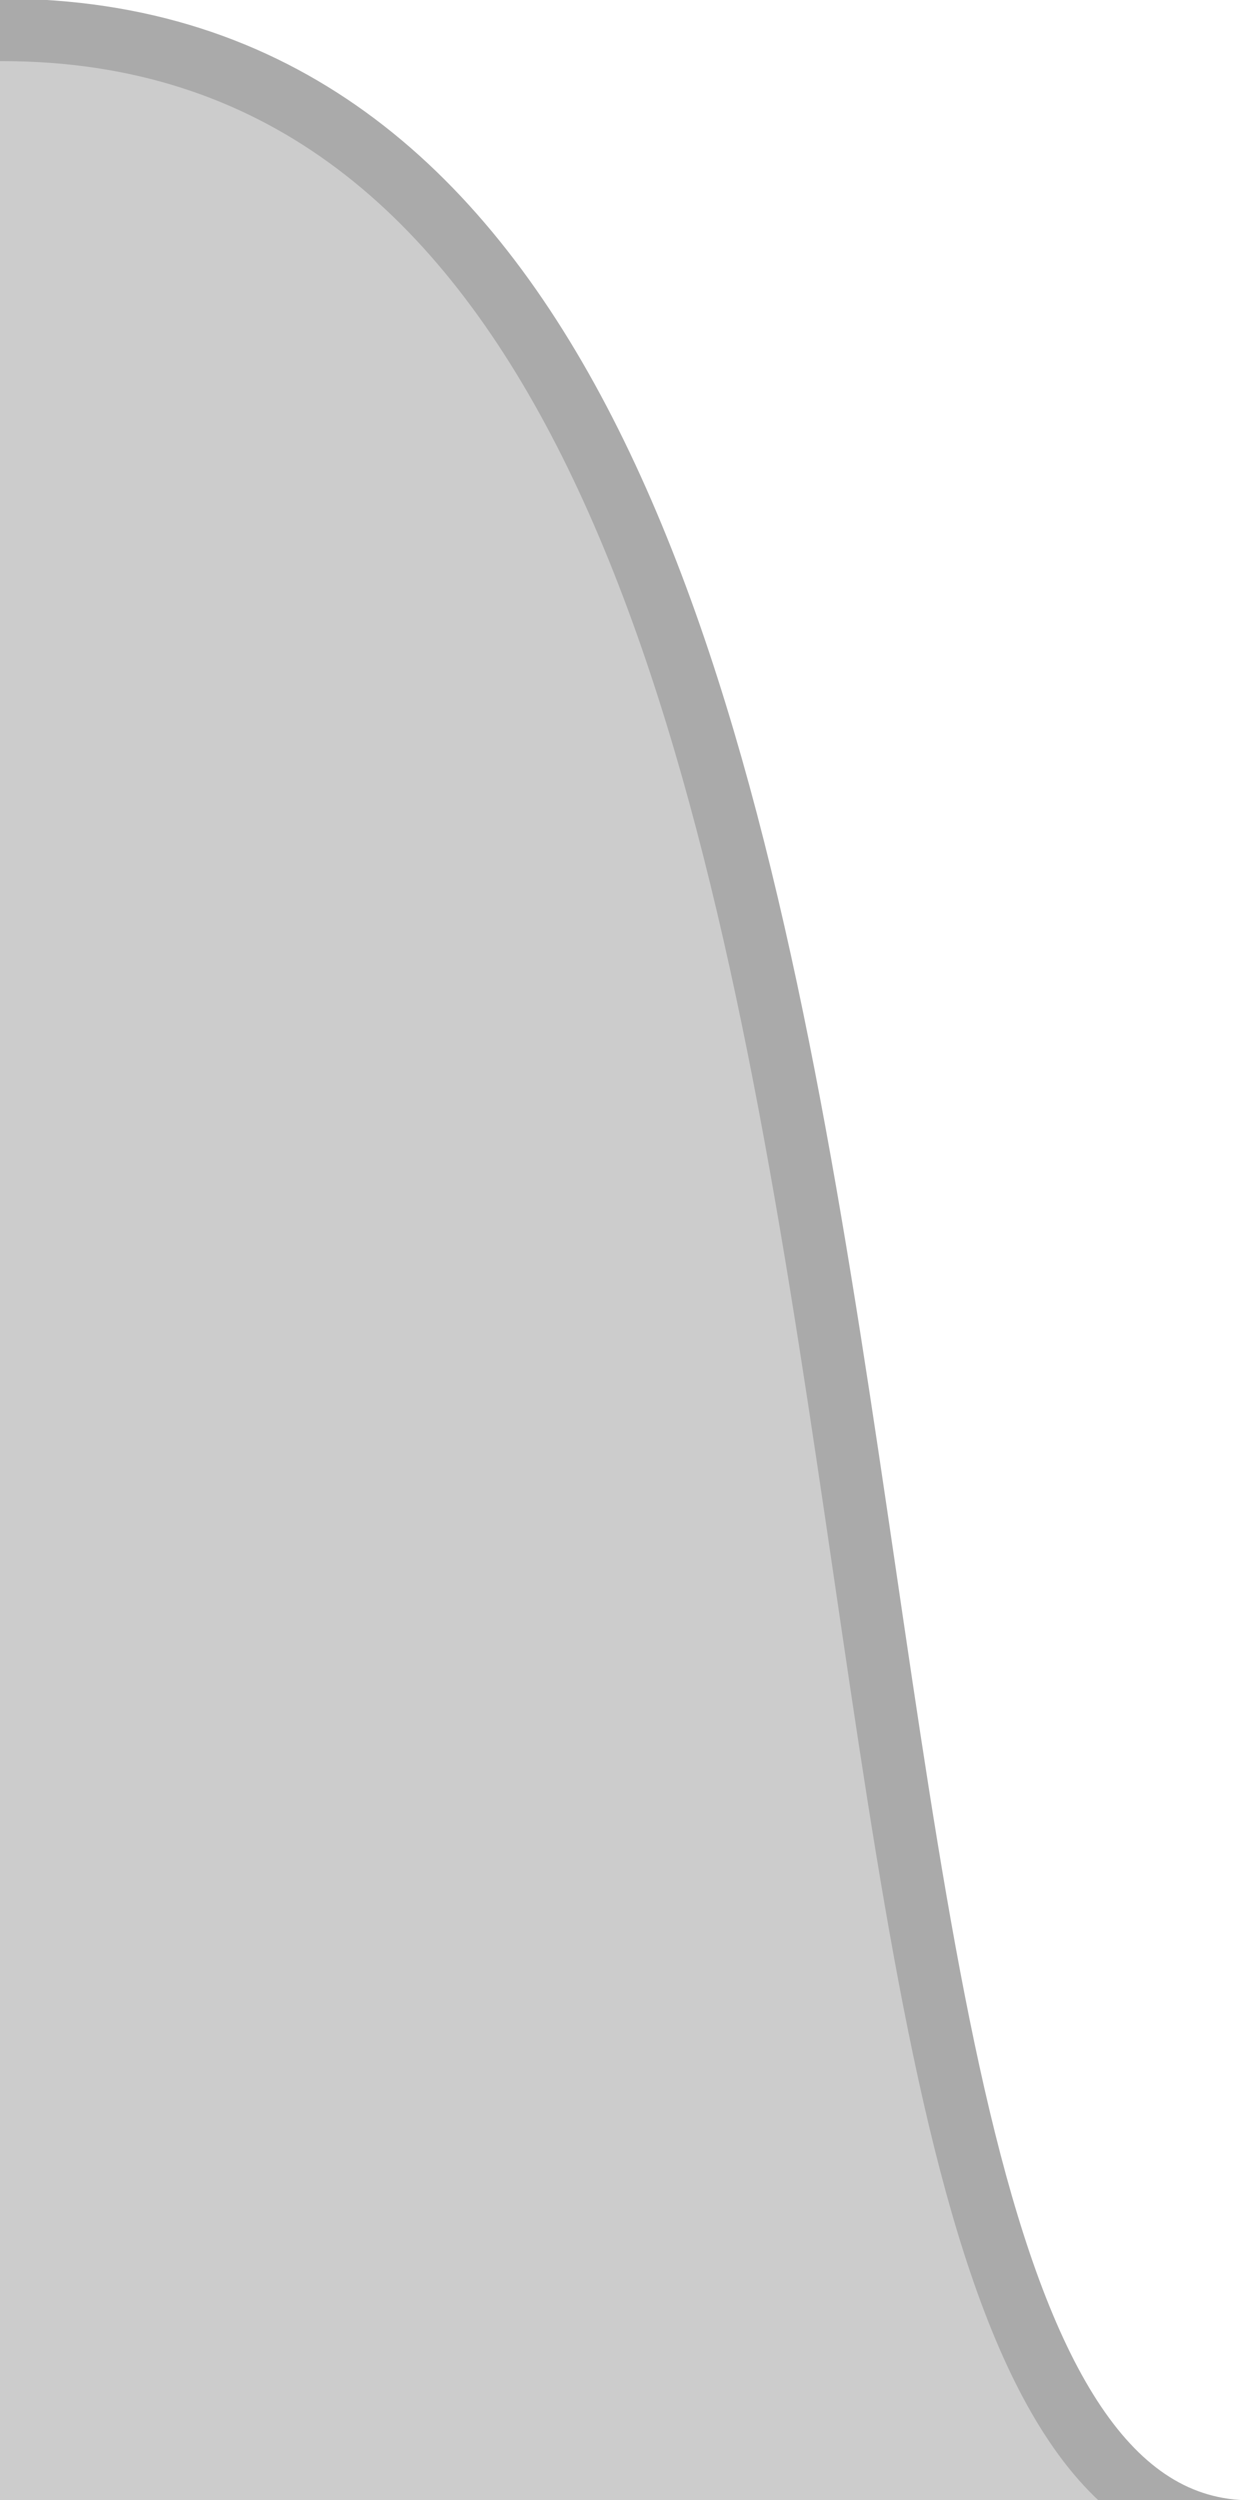 <?xml version="1.0" encoding="UTF-8" standalone="no"?>
<!-- Created with Inkscape (http://www.inkscape.org/) -->

<svg
   xmlns:dc="http://purl.org/dc/elements/1.1/"
   xmlns:cc="http://creativecommons.org/ns#"
   xmlns:rdf="http://www.w3.org/1999/02/22-rdf-syntax-ns#"
   xmlns:svg="http://www.w3.org/2000/svg"
   xmlns="http://www.w3.org/2000/svg"
   xmlns:sodipodi="http://sodipodi.sourceforge.net/DTD/sodipodi-0.dtd"
   xmlns:inkscape="http://www.inkscape.org/namespaces/inkscape"
   width="20"
   height="40"
   id="svg2"
   version="1.1"
   inkscape:version="0.48.4 r9939"
   sodipodi:docname="tabEnd.svg">
  <defs
     id="defs4" />
  <sodipodi:namedview
     id="base"
     pagecolor="#ffffff"
     bordercolor="#666666"
     borderopacity="1.0"
     inkscape:pageopacity="0.0"
     inkscape:pageshadow="2"
     inkscape:zoom="15.839192"
     inkscape:cx="-7.2328108"
     inkscape:cy="20.798079"
     inkscape:document-units="px"
     inkscape:current-layer="layer1"
     showgrid="false"
     inkscape:window-width="1140"
     inkscape:window-height="855"
     inkscape:window-x="774"
     inkscape:window-y="40"
     inkscape:window-maximized="0" />
  <g
     inkscape:label="Ebene 1"
     inkscape:groupmode="layer"
     id="layer1"
     transform="translate(0,-1012.362)">
    <path
       style="fill:#cccccc;fill-opacity:1;stroke:#aaaaaa;stroke-width:1px;stroke-linecap:butt;stroke-linejoin:miter;stroke-opacity:1"
       d="m -6.692,1012.84 6.724,0 c 17.583,0 10.67,40.027 19.982,40.027 1.797,0 5.114,0 5.114,0 l 0,2.036 -28.284,0"
       id="path2985"
       inkscape:connector-curvature="0"
       sodipodi:nodetypes="cscccc" />
  </g>
</svg>
